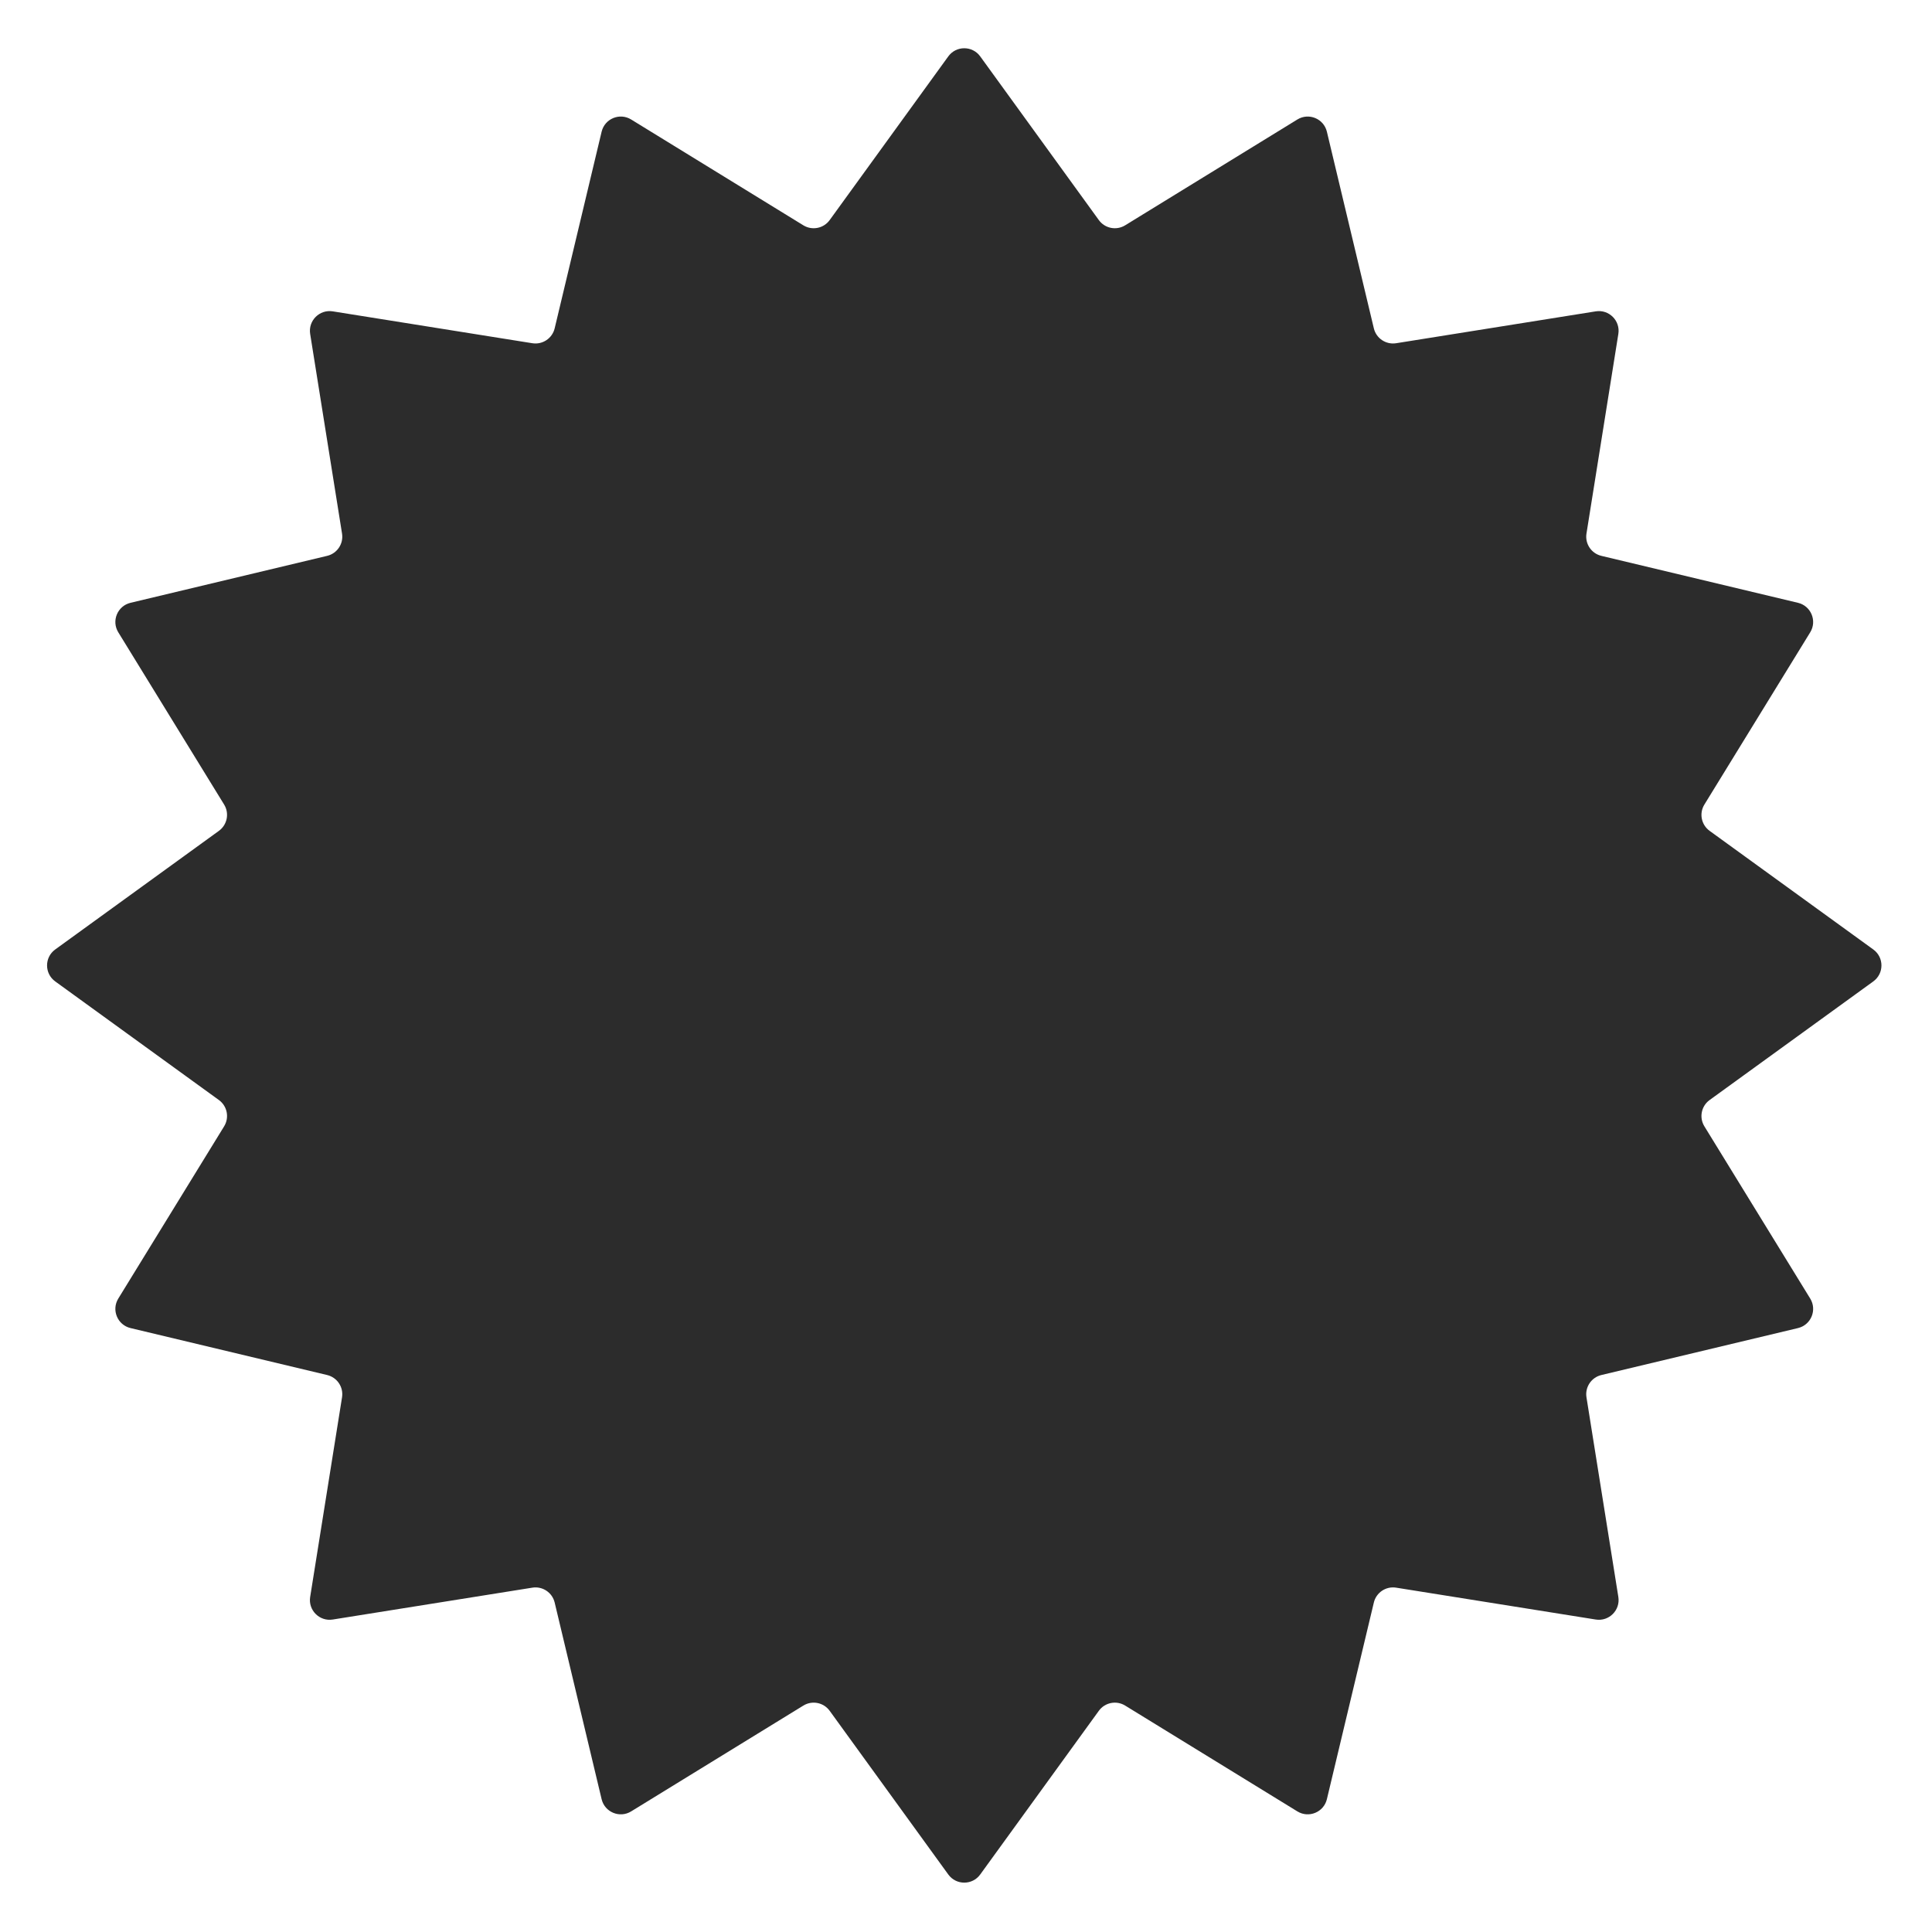 <svg width="166" height="166" viewBox="0 0 166 166" fill="none" xmlns="http://www.w3.org/2000/svg">
<g filter="url(#filter0_d)">
<path d="M81.478 4.846C82.154 3.912 83.546 3.912 84.222 4.846L94.414 18.91C94.934 19.628 95.919 19.823 96.674 19.36L111.472 10.266C112.454 9.663 113.74 10.195 114.008 11.317L118.042 28.21C118.247 29.072 119.082 29.63 119.957 29.491L137.109 26.752C138.248 26.57 139.232 27.554 139.05 28.693L136.312 45.845C136.172 46.72 136.73 47.555 137.592 47.76L154.485 51.794C155.607 52.062 156.14 53.348 155.536 54.33L146.443 69.128C145.979 69.883 146.175 70.868 146.892 71.388L160.956 81.58C161.89 82.256 161.89 83.648 160.956 84.325L146.892 94.516C146.175 95.036 145.979 96.021 146.443 96.776L155.536 111.574C156.14 112.557 155.607 113.842 154.485 114.11L137.592 118.144C136.73 118.35 136.172 119.185 136.312 120.06L139.05 137.211C139.232 138.35 138.248 139.334 137.109 139.152L119.957 136.414C119.082 136.274 118.247 136.832 118.042 137.694L114.008 154.588C113.74 155.709 112.454 156.242 111.472 155.638L96.674 146.545C95.919 146.081 94.934 146.277 94.414 146.994L84.222 161.058C83.546 161.992 82.154 161.992 81.478 161.058L71.286 146.994C70.766 146.277 69.781 146.081 69.026 146.545L54.228 155.638C53.245 156.242 51.96 155.709 51.692 154.588L47.658 137.694C47.453 136.832 46.617 136.274 45.742 136.414L28.591 139.152C27.452 139.334 26.468 138.35 26.65 137.211L29.388 120.06C29.528 119.185 28.97 118.35 28.108 118.144L11.214 114.11C10.093 113.842 9.56 112.557 10.164 111.574L19.257 96.776C19.721 96.021 19.525 95.036 18.808 94.516L4.744 84.325C3.81 83.648 3.81 82.256 4.744 81.58L18.808 71.388C19.525 70.868 19.721 69.883 19.257 69.128L10.164 54.33C9.56 53.348 10.093 52.062 11.214 51.794L28.108 47.76C28.97 47.555 29.528 46.72 29.388 45.845L26.65 28.693C26.468 27.554 27.452 26.57 28.591 26.752L45.742 29.491C46.617 29.63 47.453 29.072 47.658 28.21L51.692 11.317C51.96 10.195 53.245 9.663 54.228 10.266L69.026 19.36C69.781 19.823 70.766 19.628 71.286 18.91L81.478 4.846Z" fill="#2C2C2C"/>
</g>
<defs>
<filter id="filter0_d" x="0.654" y="0.756" width="164.392" height="164.392" filterUnits="userSpaceOnUse" color-interpolation-filters="sRGB">
<feFlood flood-opacity="0" result="BackgroundImageFix"/>
<feColorMatrix in="SourceAlpha" type="matrix" values="0 0 0 0 0 0 0 0 0 0 0 0 0 0 0 0 0 0 127 0"/>
<feOffset/>
<feGaussianBlur stdDeviation="1.695"/>
<feColorMatrix type="matrix" values="0 0 0 0 0 0 0 0 0 0 0 0 0 0 0 0 0 0 0.25 0"/>
<feBlend mode="normal" in2="BackgroundImageFix" result="effect1_dropShadow"/>
<feBlend mode="normal" in="SourceGraphic" in2="effect1_dropShadow" result="shape"/>
</filter>
</defs>
</svg>
